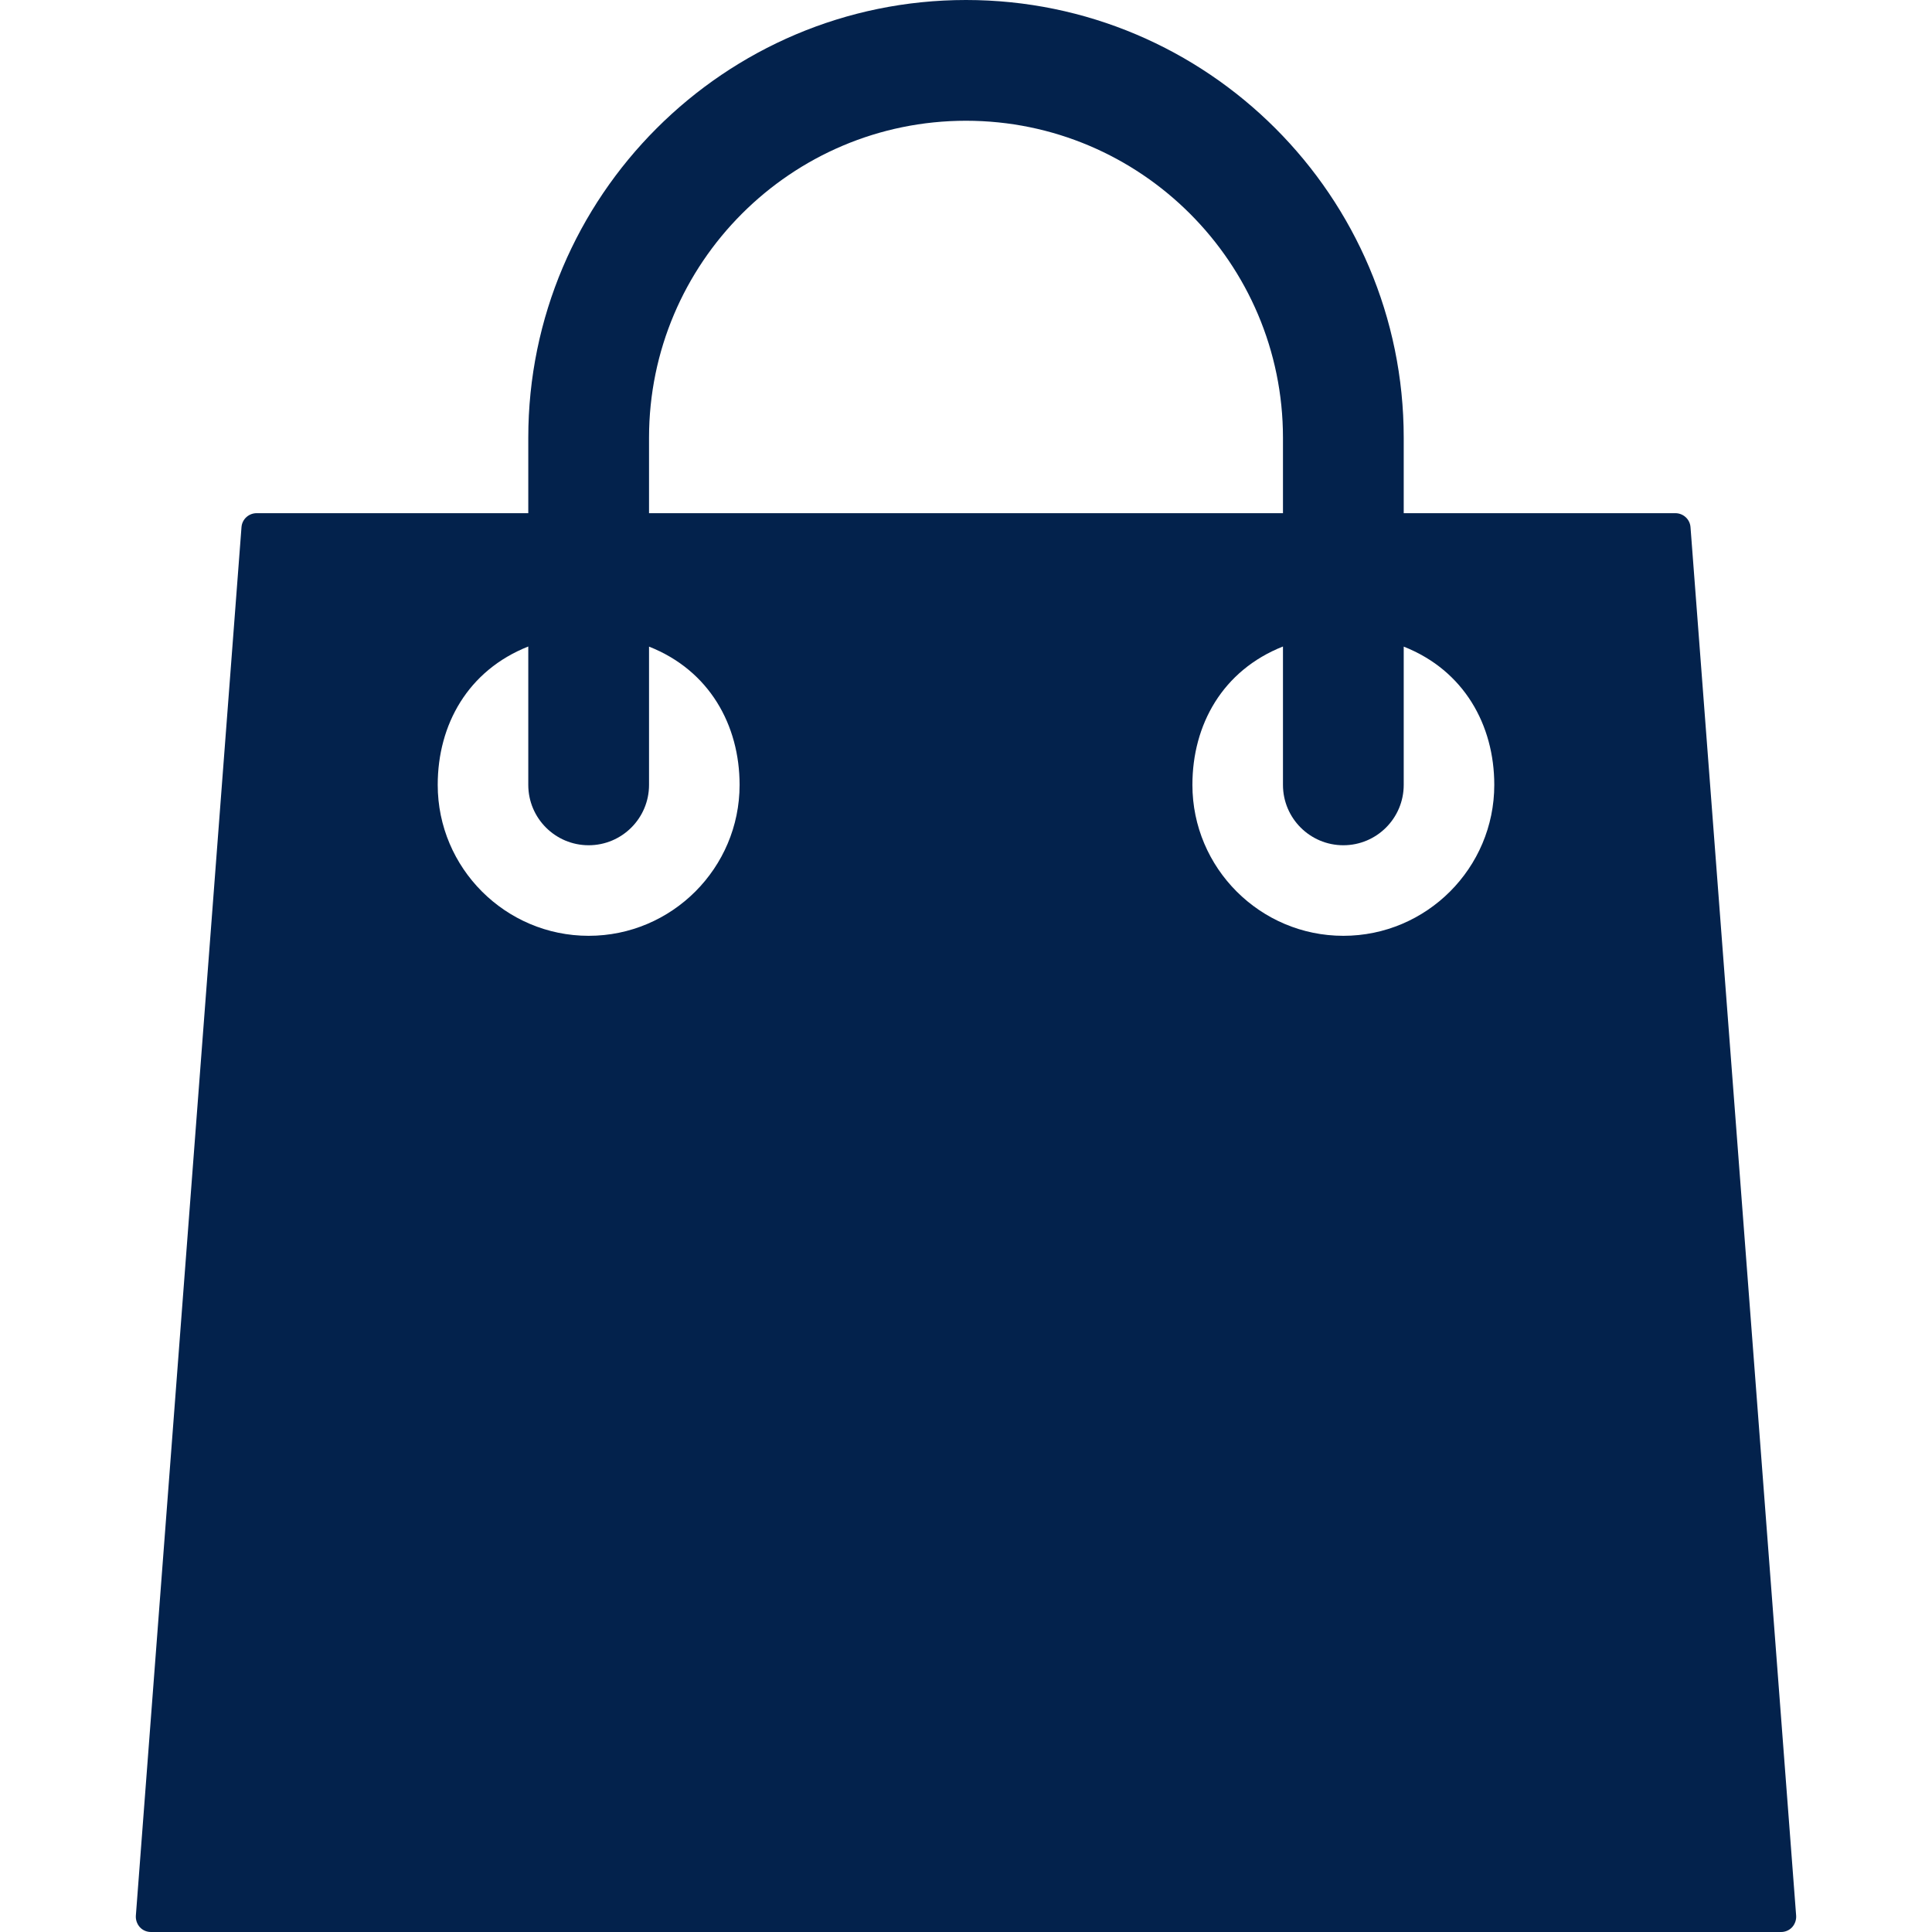 <svg width="16" height="16" viewBox="0 0 16 16" fill="none" xmlns="http://www.w3.org/2000/svg">
<g clip-path="url(#clip0)">
<path d="M14 4.365C13.995 4.3 13.94 4.25 13.875 4.25H11.625V3.625C11.625 1.626 9.999 0 8 0C6.001 0 4.375 1.626 4.375 3.625V4.25H2.125C2.06 4.25 2.005 4.3 2 4.365L1.125 15.866C1.123 15.9 1.135 15.934 1.158 15.96C1.182 15.986 1.215 16 1.25 16H14.75C14.785 16 14.818 15.986 14.842 15.96C14.865 15.934 14.877 15.9 14.875 15.866L14 4.365ZM5.375 3.625C5.375 2.178 6.552 1 8 1C9.447 1 10.625 2.178 10.625 3.625V4.25H5.375V3.625ZM4.875 7.75C4.186 7.75 3.625 7.189 3.625 6.5C3.625 6.001 3.875 5.552 4.375 5.354V6.5C4.375 6.776 4.599 7 4.875 7C5.151 7 5.375 6.776 5.375 6.5V5.355C5.875 5.552 6.125 6.005 6.125 6.5C6.125 7.189 5.564 7.75 4.875 7.75ZM11.125 7.75C10.436 7.75 9.875 7.189 9.875 6.5C9.875 6.001 10.125 5.552 10.625 5.354V6.5C10.625 6.776 10.849 7 11.125 7C11.401 7 11.625 6.776 11.625 6.5V5.355C12.125 5.552 12.375 6.005 12.375 6.5C12.375 7.189 11.814 7.75 11.125 7.75Z" fill="#03224C"/>
</g>
<defs>
<clipPath id="clip0">
<rect width="16" height="16" fill="white"/>
</clipPath>
</defs>
</svg>

